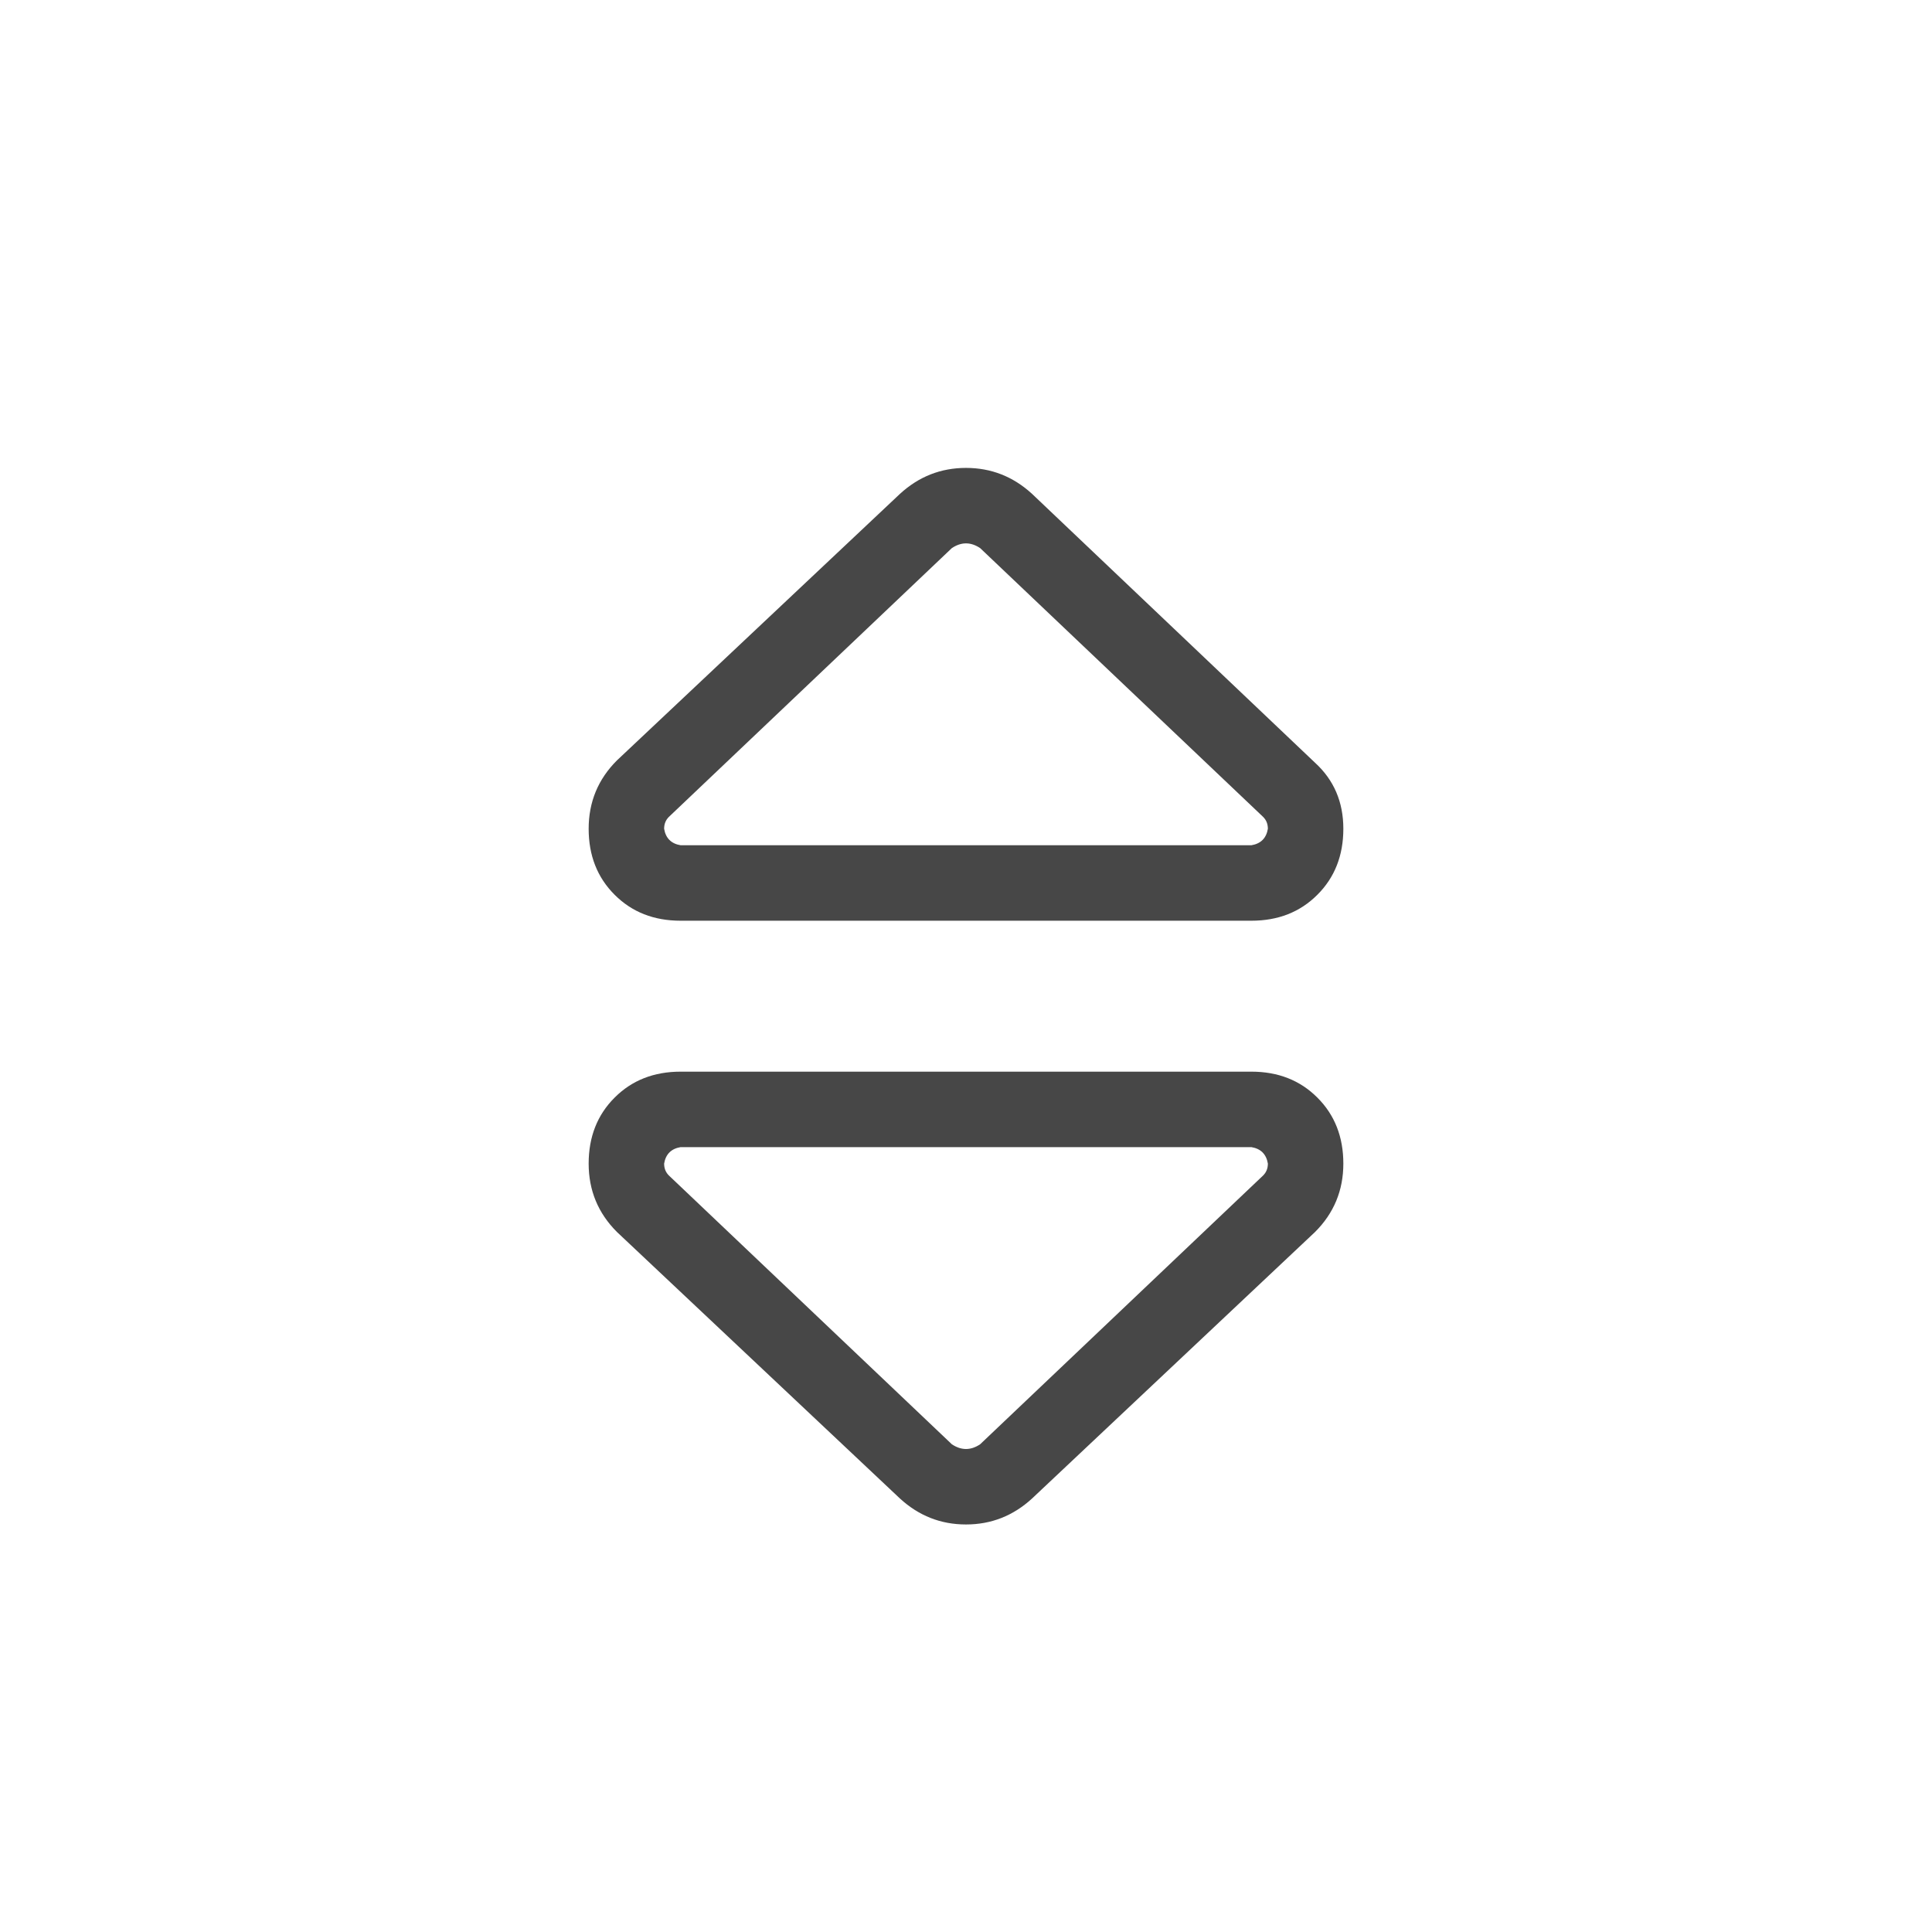 <svg width="32" height="32" viewBox="0 0 32 32" fill="none" xmlns="http://www.w3.org/2000/svg">
<g id="standalone / md / sort-md / regular">
<path id="icon" d="M11.078 13.531C11.026 13.583 11 13.648 11 13.727C11.026 13.883 11.117 13.974 11.273 14H20.727C20.883 13.974 20.974 13.883 21 13.727C21 13.648 20.974 13.583 20.922 13.531L16.234 9.078C16.156 9.026 16.078 9 16 9C15.922 9 15.844 9.026 15.766 9.078L11.078 13.531ZM10.219 12.594L14.906 8.18C15.219 7.893 15.583 7.75 16 7.75C16.417 7.75 16.781 7.893 17.094 8.18L21.781 12.633C22.094 12.919 22.25 13.284 22.25 13.727C22.25 14.169 22.107 14.534 21.82 14.82C21.534 15.107 21.169 15.25 20.727 15.25H11.273C10.831 15.25 10.466 15.107 10.18 14.82C9.893 14.534 9.75 14.169 9.75 13.727C9.75 13.284 9.906 12.906 10.219 12.594ZM11.078 19.469L15.766 23.922C15.844 23.974 15.922 24 16 24C16.078 24 16.156 23.974 16.234 23.922L20.922 19.469C20.974 19.417 21 19.352 21 19.273C20.974 19.117 20.883 19.026 20.727 19H11.273C11.117 19.026 11.026 19.117 11 19.273C11 19.352 11.026 19.417 11.078 19.469ZM10.219 20.406C9.906 20.094 9.75 19.716 9.75 19.273C9.75 18.831 9.893 18.466 10.18 18.18C10.466 17.893 10.831 17.75 11.273 17.75H20.727C21.169 17.75 21.534 17.893 21.82 18.18C22.107 18.466 22.25 18.831 22.25 19.273C22.25 19.716 22.094 20.094 21.781 20.406L17.094 24.82C16.781 25.107 16.417 25.25 16 25.25C15.583 25.25 15.219 25.107 14.906 24.82L10.219 20.406Z" fill="black" fill-opacity="0.72"/>
</g>
</svg>
